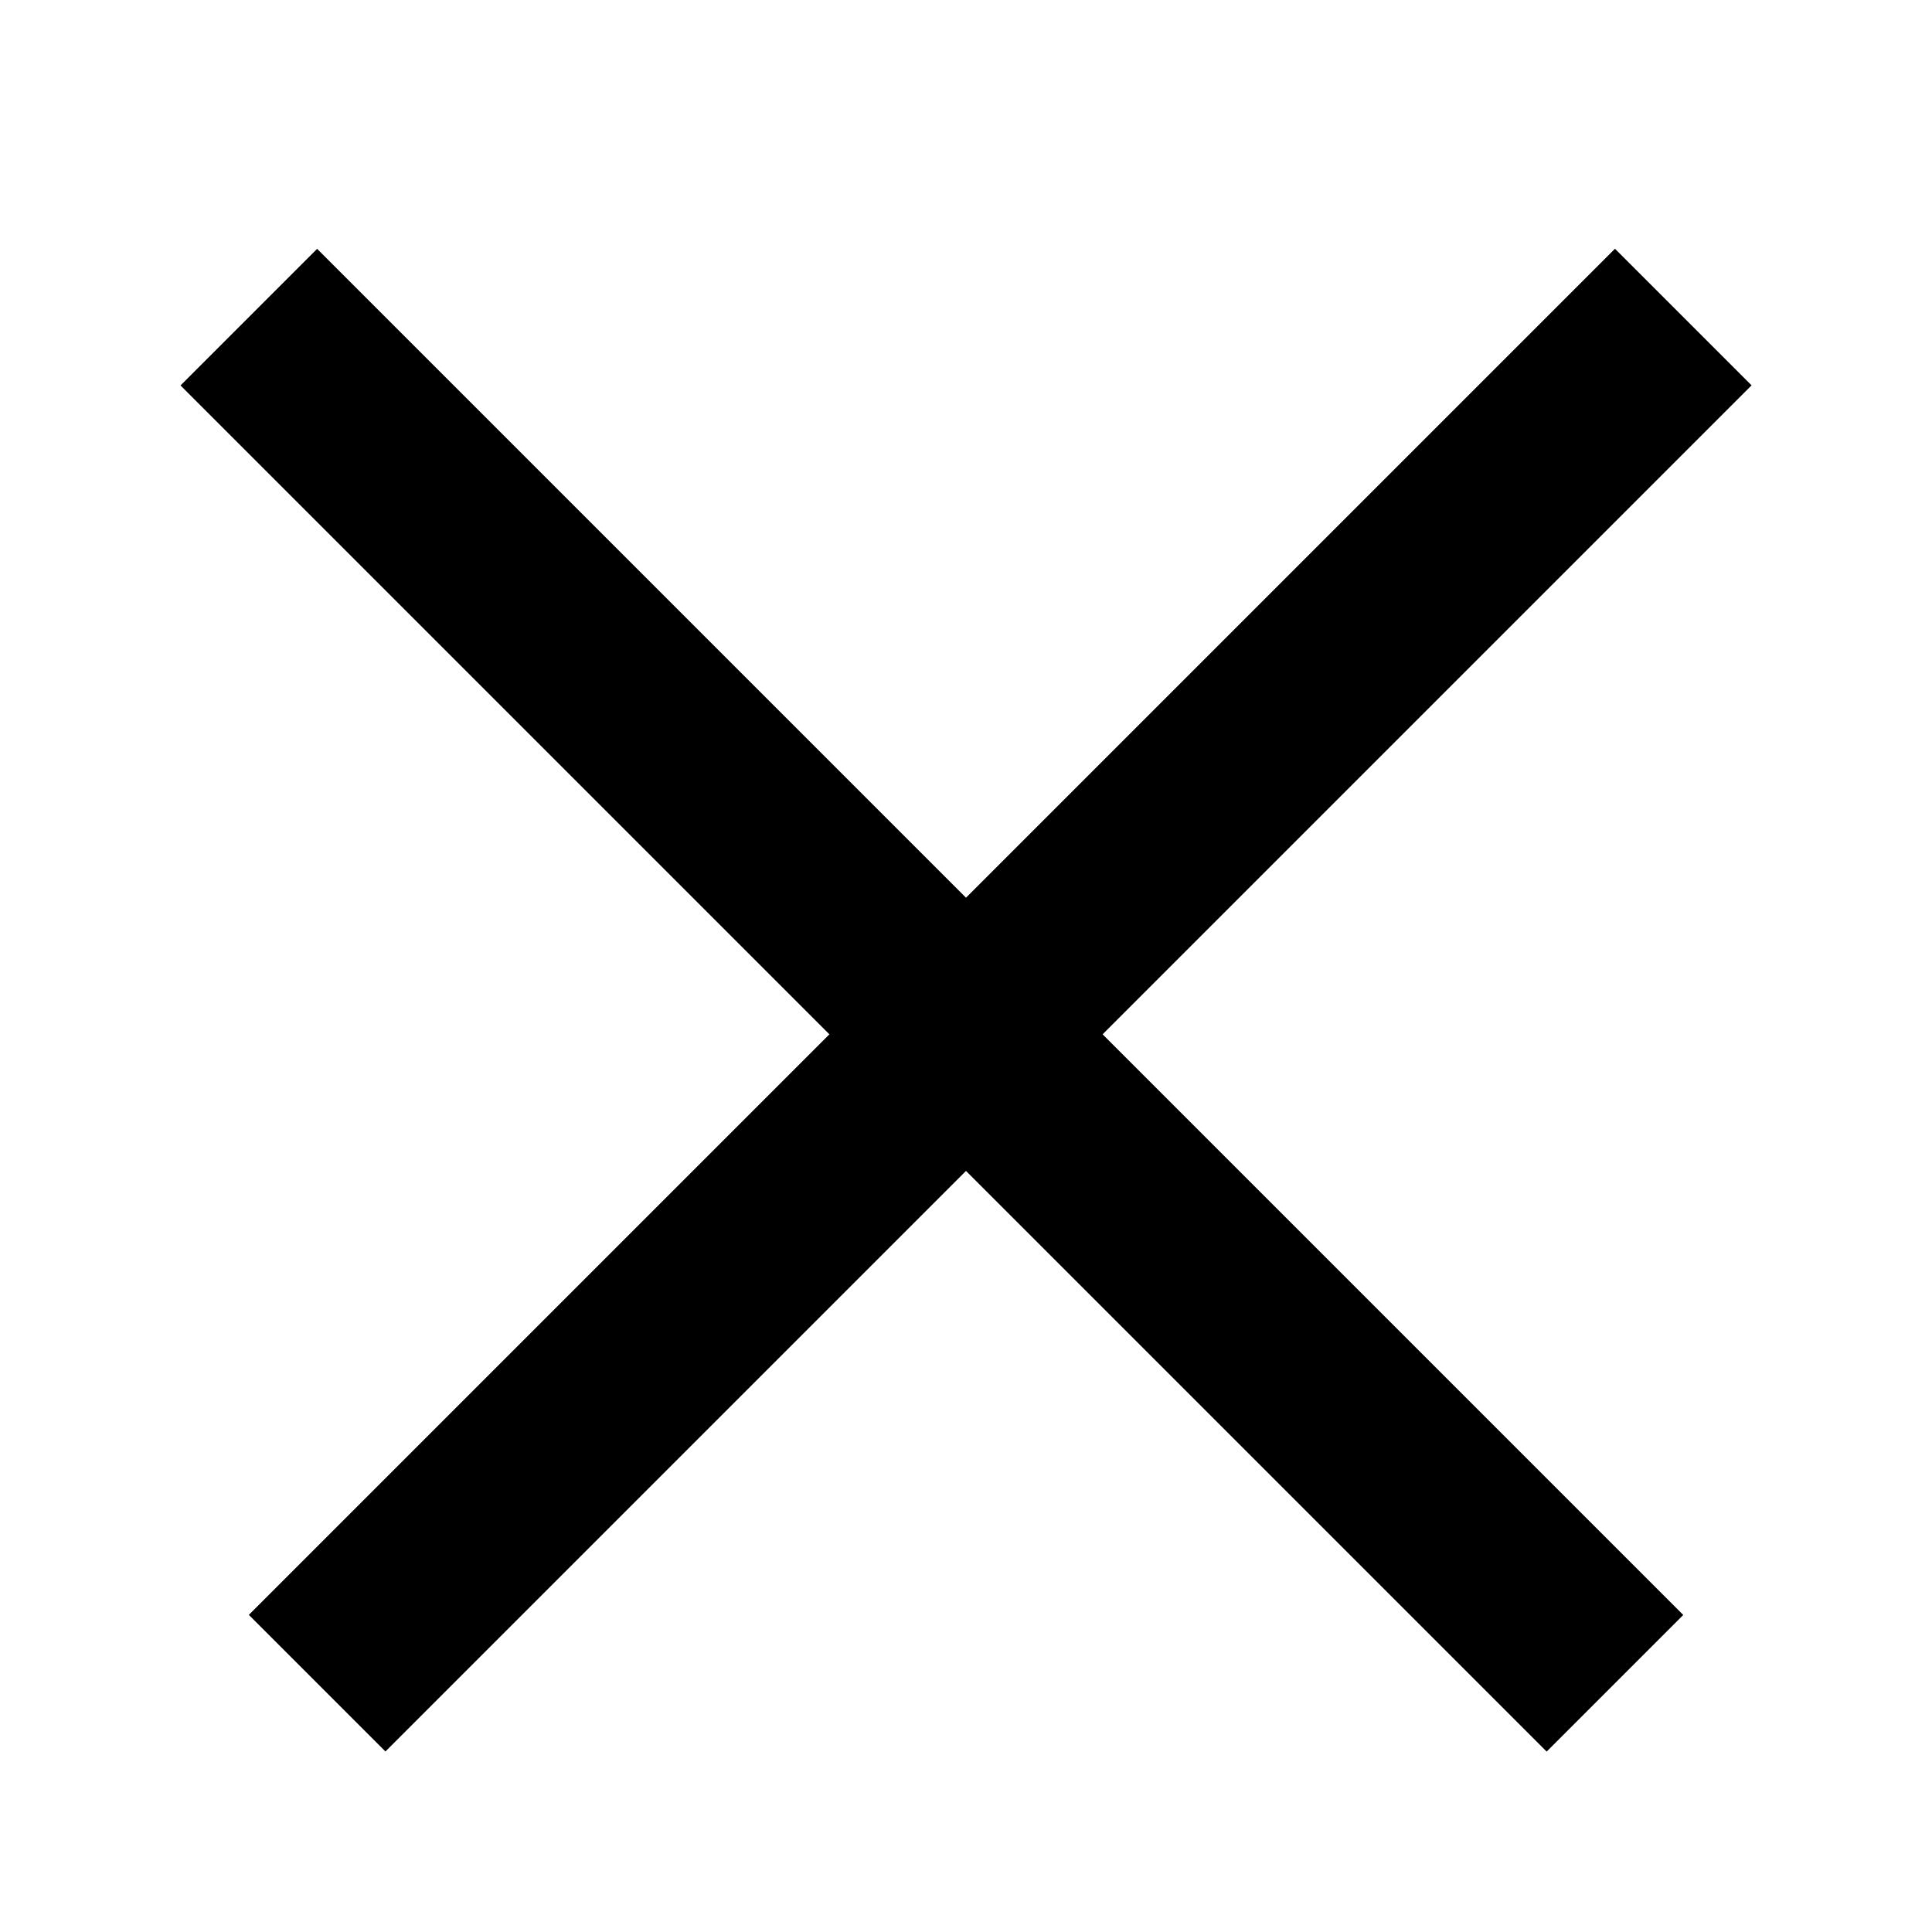 <svg width="20" height="20" viewBox="0 0 20 20" fill="none" xmlns="http://www.w3.org/2000/svg">
<rect x="16.718" y="2.575" width="2" height="20" transform="rotate(45 16.718 2.575)" fill="currentColor"/>
<rect x="17.425" y="16.718" width="2" height="20" transform="rotate(135 17.425 16.718)" fill="currentColor"/>
</svg>
